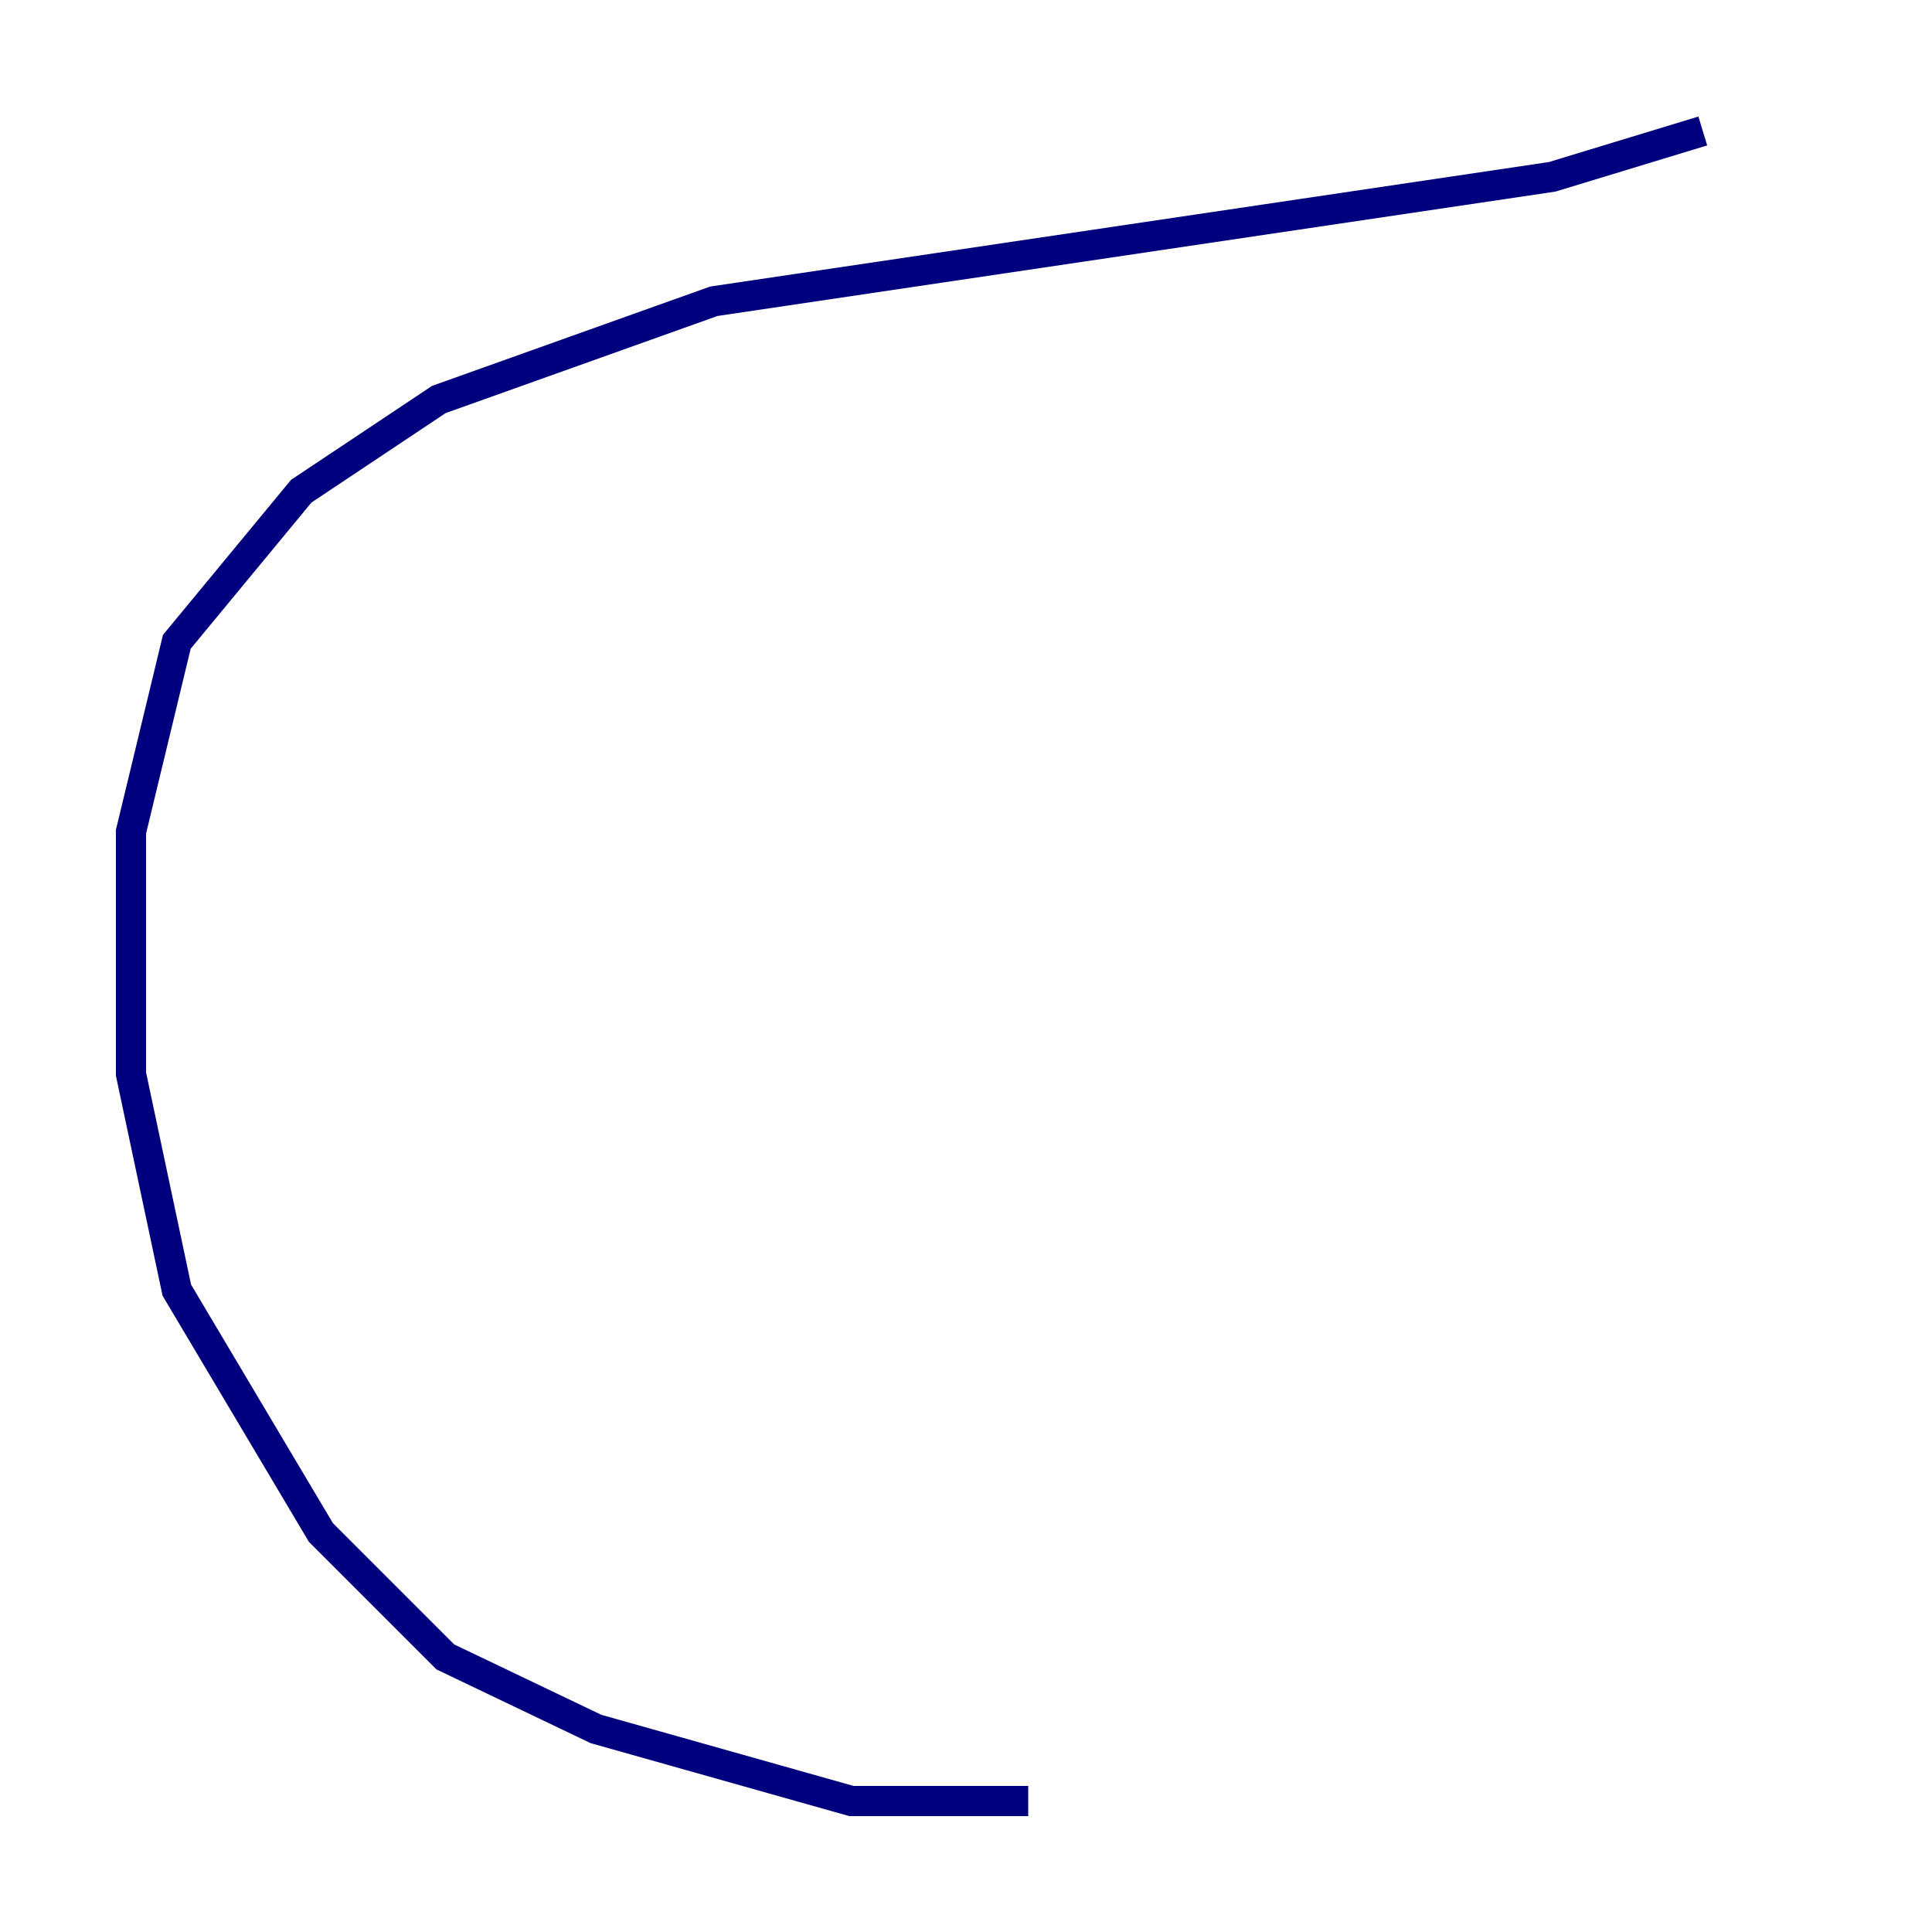 <?xml version="1.0" encoding="utf-8" ?>
<svg baseProfile="tiny" height="128" version="1.2" viewBox="0,0,128,128" width="128" xmlns="http://www.w3.org/2000/svg" xmlns:ev="http://www.w3.org/2001/xml-events" xmlns:xlink="http://www.w3.org/1999/xlink"><defs /><polyline fill="none" points="112.814,8.678 102.834,11.715 47.295,19.959 29.071,26.468 19.959,32.542 11.715,42.522 8.678,55.105 8.678,71.159 11.715,85.478 21.261,101.532 29.505,109.776 39.485,114.549 56.407,119.322 68.122,119.322" stroke="#00007f" stroke-width="2" /></svg>